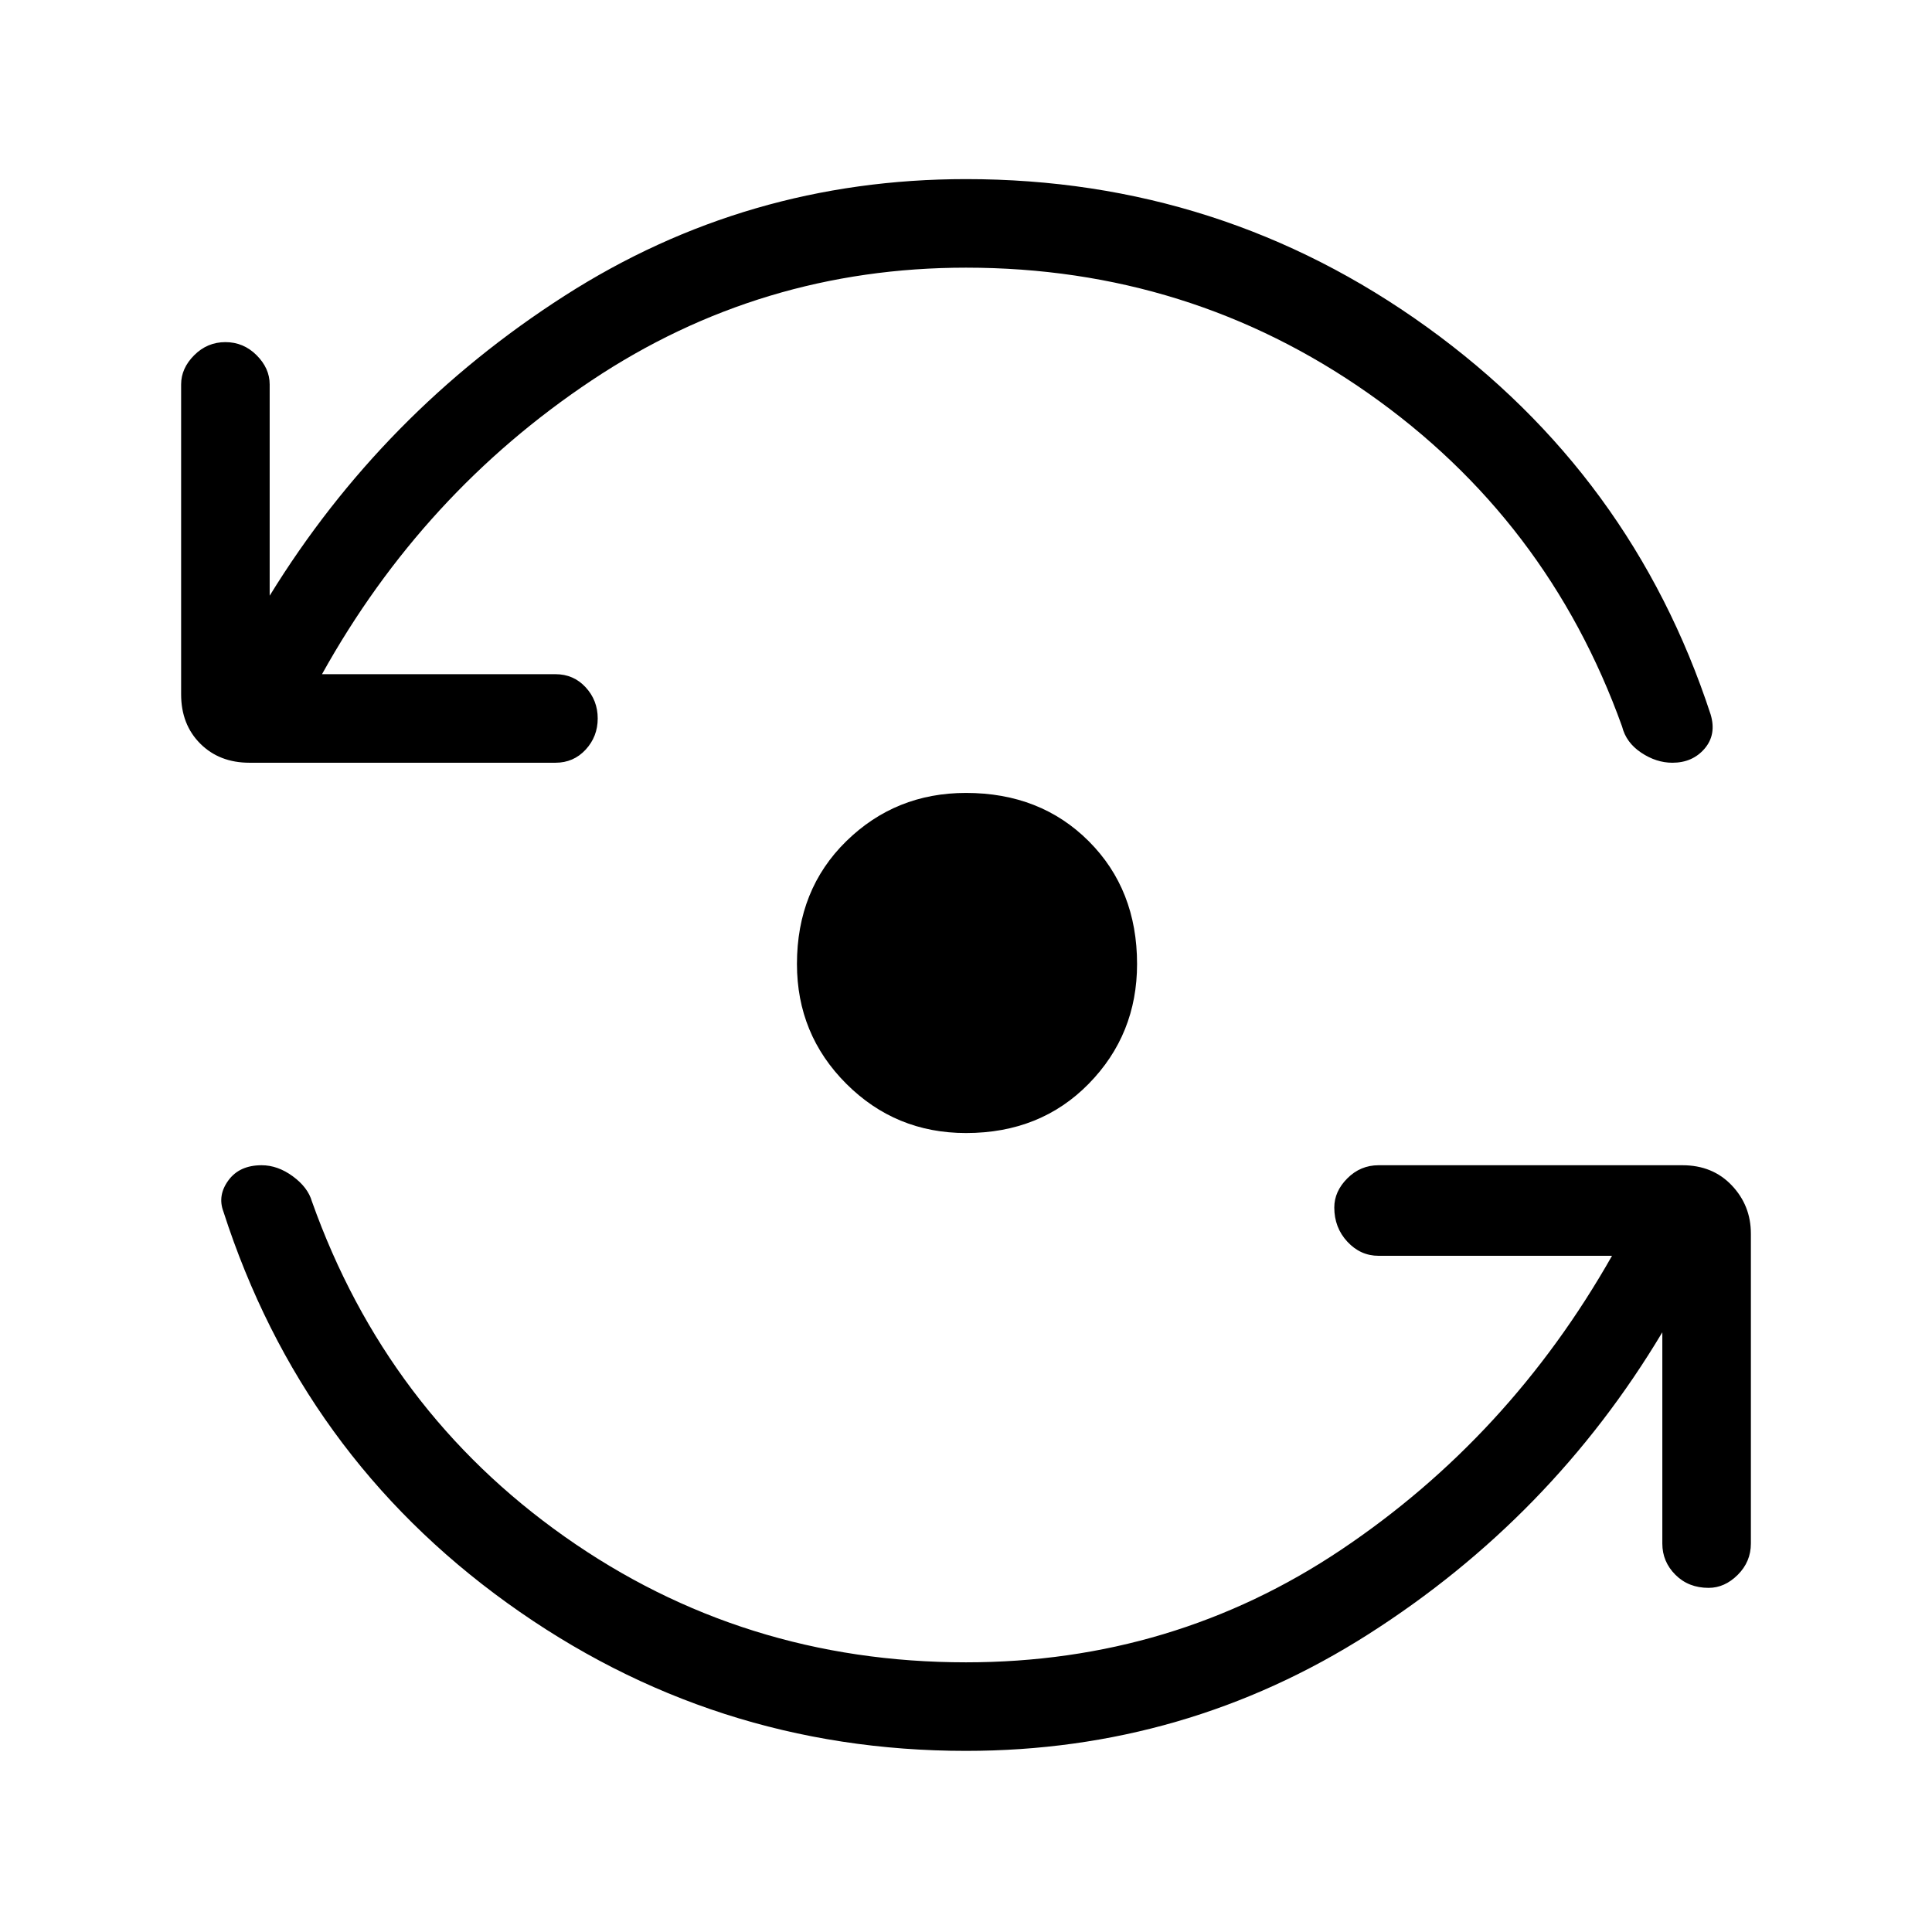<svg xmlns="http://www.w3.org/2000/svg" height="48" width="48"><path d="M24 28.15Q22.25 28.15 21.025 26.925Q19.8 25.7 19.8 23.95Q19.8 22.1 21.025 20.9Q22.25 19.7 24 19.7Q25.85 19.7 27.05 20.9Q28.25 22.1 28.25 23.95Q28.25 25.7 27.05 26.925Q25.85 28.15 24 28.15ZM6.2 18.95Q5.45 18.95 4.975 18.475Q4.5 18 4.5 17.25V9.55Q4.5 9.15 4.825 8.825Q5.15 8.5 5.6 8.5Q6.05 8.5 6.375 8.825Q6.7 9.15 6.7 9.55V14.8Q9.5 10.25 14.025 7.35Q18.55 4.45 24 4.45Q30.35 4.45 35.45 8.125Q40.55 11.8 42.5 17.75Q42.65 18.25 42.35 18.6Q42.05 18.95 41.55 18.95Q41.15 18.95 40.775 18.7Q40.4 18.45 40.3 18.05Q38.45 12.9 34 9.775Q29.55 6.65 24 6.65Q18.9 6.65 14.7 9.45Q10.5 12.25 8 16.75H13.8Q14.25 16.75 14.55 17.075Q14.85 17.4 14.85 17.85Q14.85 18.3 14.55 18.625Q14.25 18.95 13.8 18.95ZM24 43.5Q17.7 43.5 12.6 39.825Q7.5 36.15 5.55 30.1Q5.4 29.7 5.675 29.325Q5.95 28.95 6.5 28.95Q6.9 28.95 7.275 29.225Q7.65 29.5 7.75 29.85Q9.6 35.05 14.025 38.175Q18.45 41.3 24 41.3Q29.15 41.3 33.325 38.5Q37.5 35.7 40.05 31.2H34.25Q33.8 31.2 33.475 30.85Q33.15 30.5 33.15 30Q33.15 29.6 33.475 29.275Q33.8 28.95 34.25 28.95H41.8Q42.55 28.95 43.025 29.45Q43.5 29.95 43.5 30.65V38.35Q43.5 38.8 43.175 39.125Q42.85 39.45 42.45 39.45Q41.95 39.45 41.625 39.125Q41.3 38.8 41.3 38.35V33.1Q38.55 37.7 34 40.6Q29.45 43.5 24 43.5Z"/></svg>